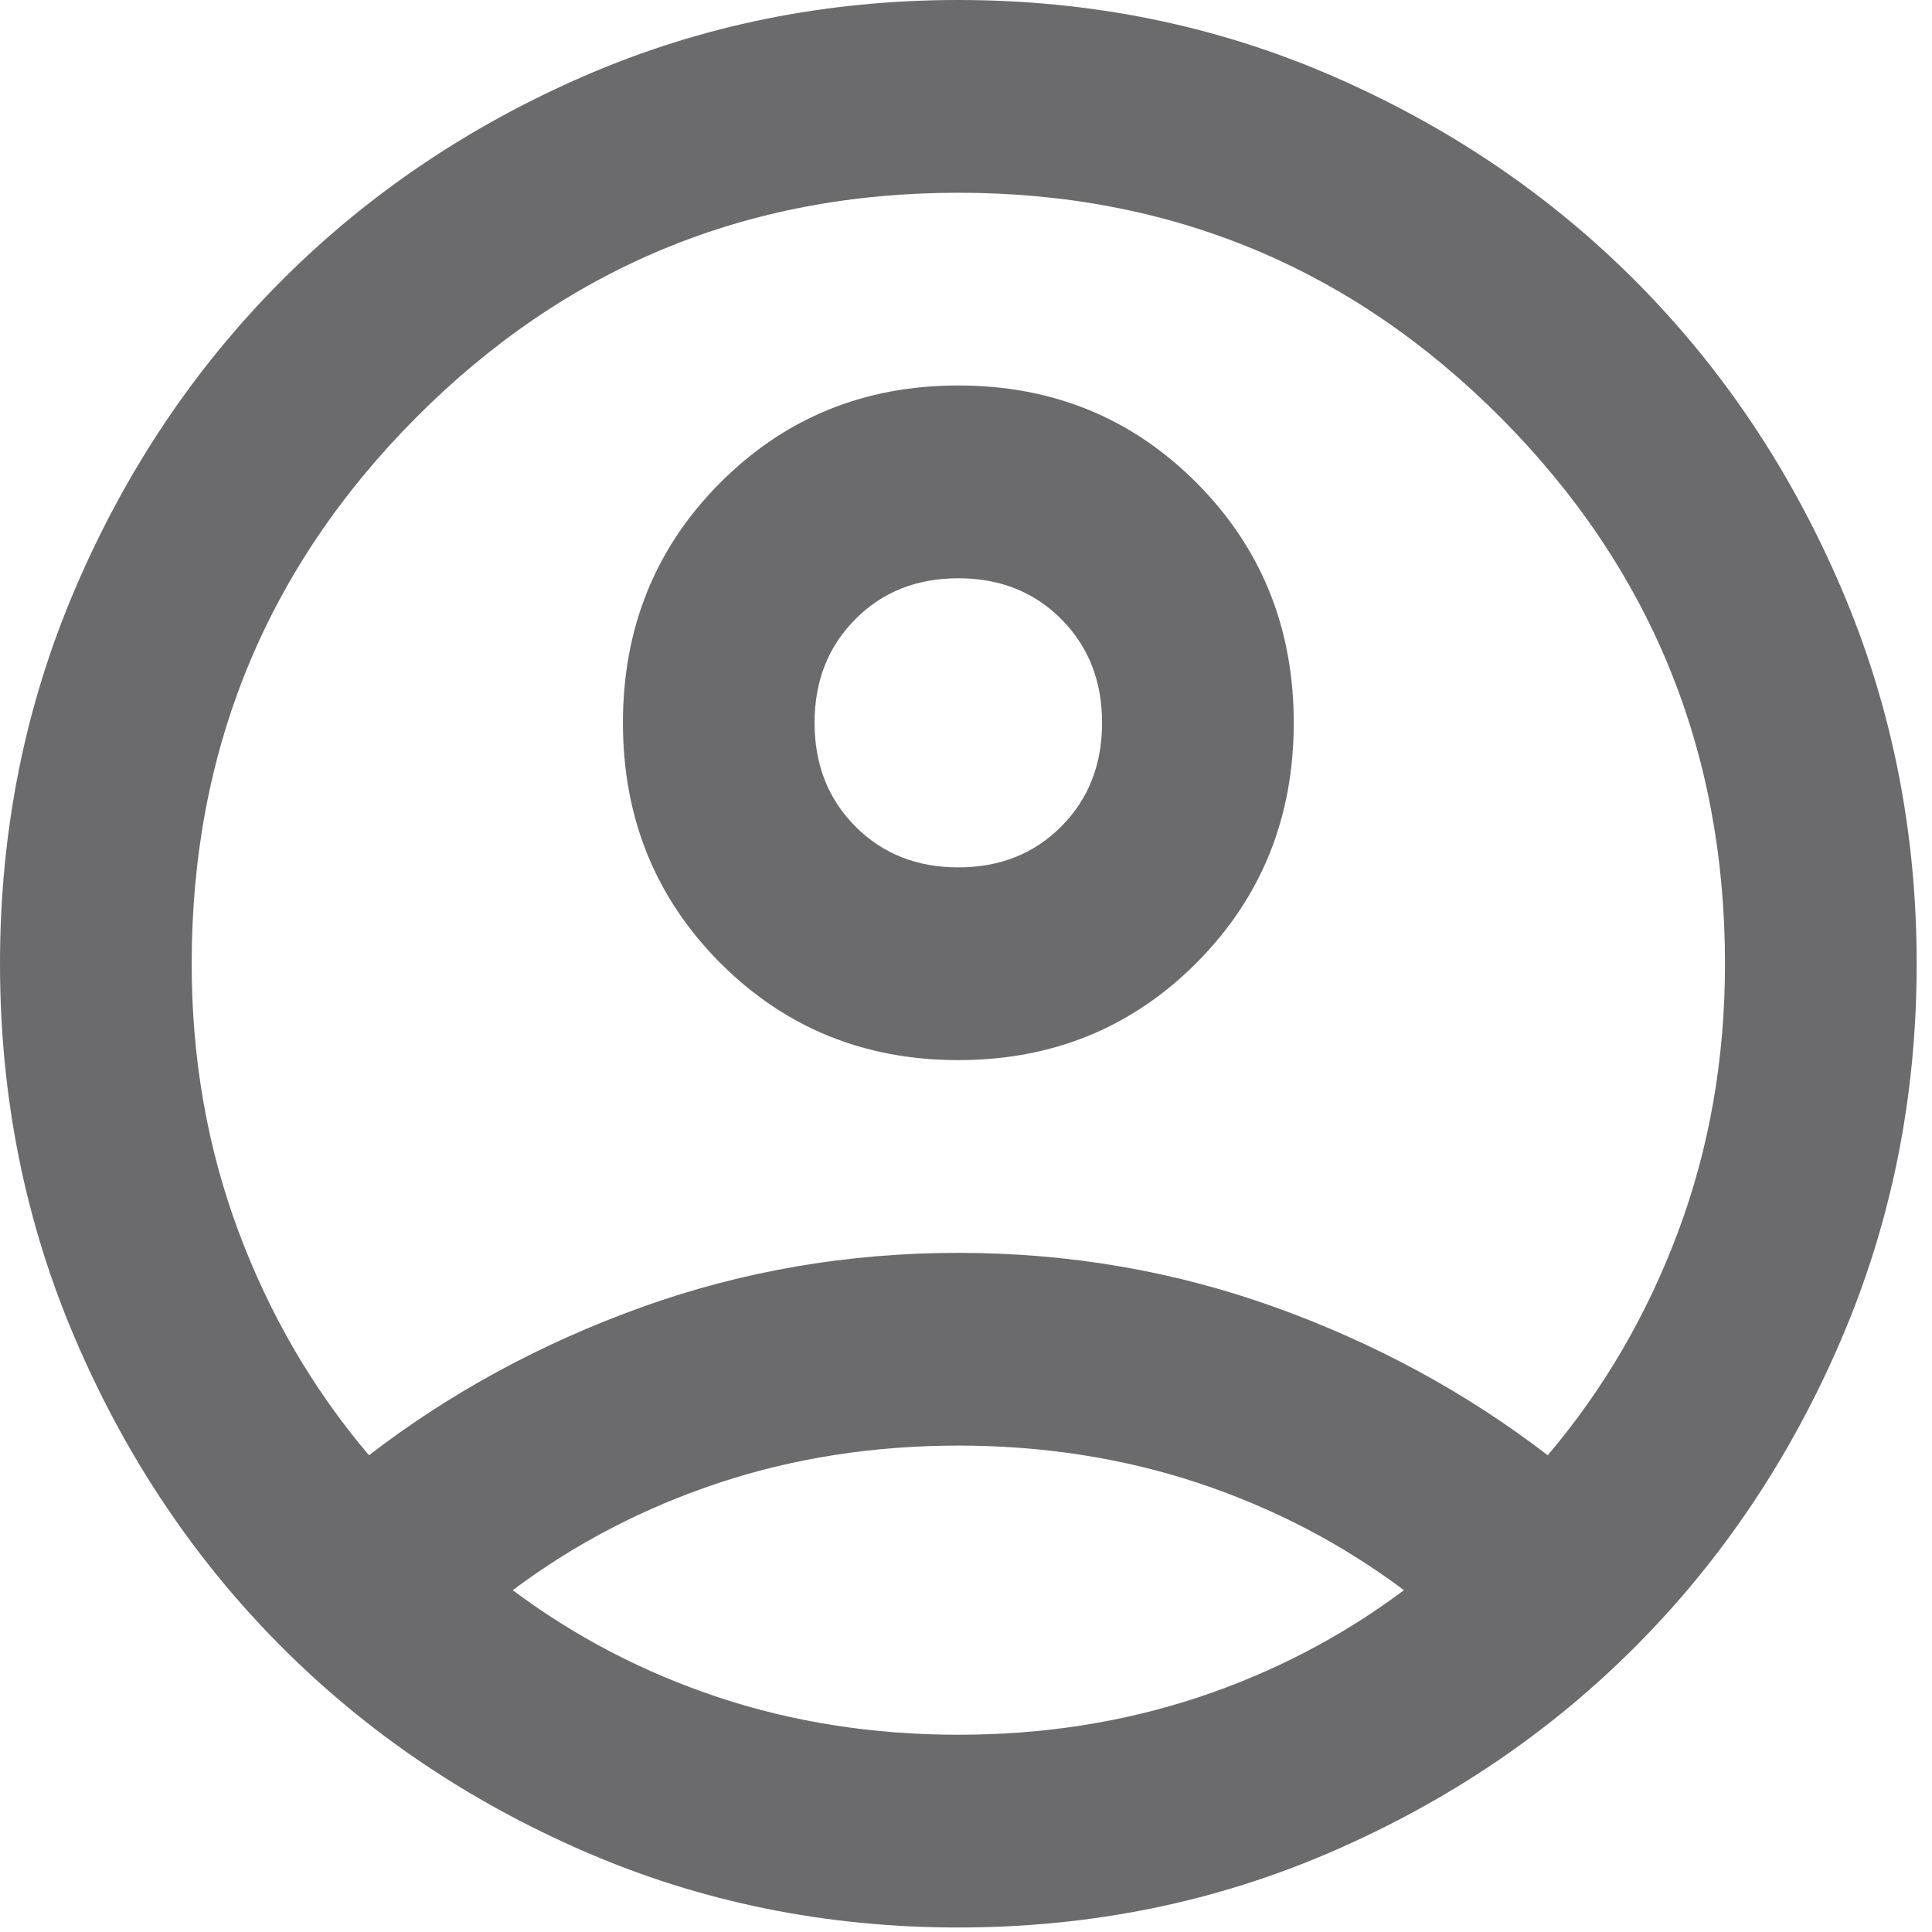 <svg width="42" height="42" viewBox="0 0 42 42" fill="none" xmlns="http://www.w3.org/2000/svg">
<path d="M8.021 31.636C9.792 30.274 11.771 29.2 13.958 28.414C16.146 27.629 18.438 27.236 20.833 27.236C23.229 27.236 25.521 27.629 27.708 28.414C29.896 29.2 31.875 30.274 33.646 31.636C34.861 30.204 35.808 28.581 36.485 26.765C37.162 24.949 37.5 23.011 37.5 20.951C37.5 16.307 35.877 12.352 32.631 9.086C29.384 5.822 25.451 4.19 20.833 4.19C16.215 4.19 12.283 5.822 9.037 9.086C5.79 12.352 4.167 16.307 4.167 20.951C4.167 23.011 4.506 24.949 5.183 26.765C5.86 28.581 6.806 30.204 8.021 31.636ZM20.833 23.046C18.785 23.046 17.057 22.339 15.65 20.926C14.244 19.511 13.542 17.773 13.542 15.713C13.542 13.653 14.244 11.915 15.65 10.501C17.057 9.087 18.785 8.38 20.833 8.38C22.882 8.38 24.61 9.087 26.017 10.501C27.422 11.915 28.125 13.653 28.125 15.713C28.125 17.773 27.422 19.511 26.017 20.926C24.61 22.339 22.882 23.046 20.833 23.046ZM20.833 41.902C17.951 41.902 15.243 41.352 12.708 40.251C10.174 39.152 7.969 37.659 6.094 35.774C4.219 33.888 2.735 31.671 1.642 29.122C0.547 26.573 0 23.849 0 20.951C0 18.053 0.547 15.329 1.642 12.78C2.735 10.231 4.219 8.014 6.094 6.128C7.969 4.243 10.174 2.749 12.708 1.649C15.243 0.55 17.951 0 20.833 0C23.715 0 26.424 0.55 28.958 1.649C31.493 2.749 33.698 4.243 35.573 6.128C37.448 8.014 38.932 10.231 40.025 12.78C41.119 15.329 41.667 18.053 41.667 20.951C41.667 23.849 41.119 26.573 40.025 29.122C38.932 31.671 37.448 33.888 35.573 35.774C33.698 37.659 31.493 39.152 28.958 40.251C26.424 41.352 23.715 41.902 20.833 41.902ZM20.833 37.712C22.674 37.712 24.41 37.441 26.042 36.901C27.674 36.359 29.167 35.582 30.521 34.569C29.167 33.556 27.674 32.779 26.042 32.237C24.41 31.697 22.674 31.426 20.833 31.426C18.993 31.426 17.257 31.697 15.625 32.237C13.993 32.779 12.5 33.556 11.146 34.569C12.5 35.582 13.993 36.359 15.625 36.901C17.257 37.441 18.993 37.712 20.833 37.712ZM20.833 18.856C21.736 18.856 22.483 18.559 23.073 17.965C23.663 17.372 23.958 16.621 23.958 15.713C23.958 14.805 23.663 14.055 23.073 13.461C22.483 12.867 21.736 12.571 20.833 12.571C19.931 12.571 19.184 12.867 18.594 13.461C18.003 14.055 17.708 14.805 17.708 15.713C17.708 16.621 18.003 17.372 18.594 17.965C19.184 18.559 19.931 18.856 20.833 18.856Z" fill="#403F42" fill-opacity="0.77"/>
</svg>
